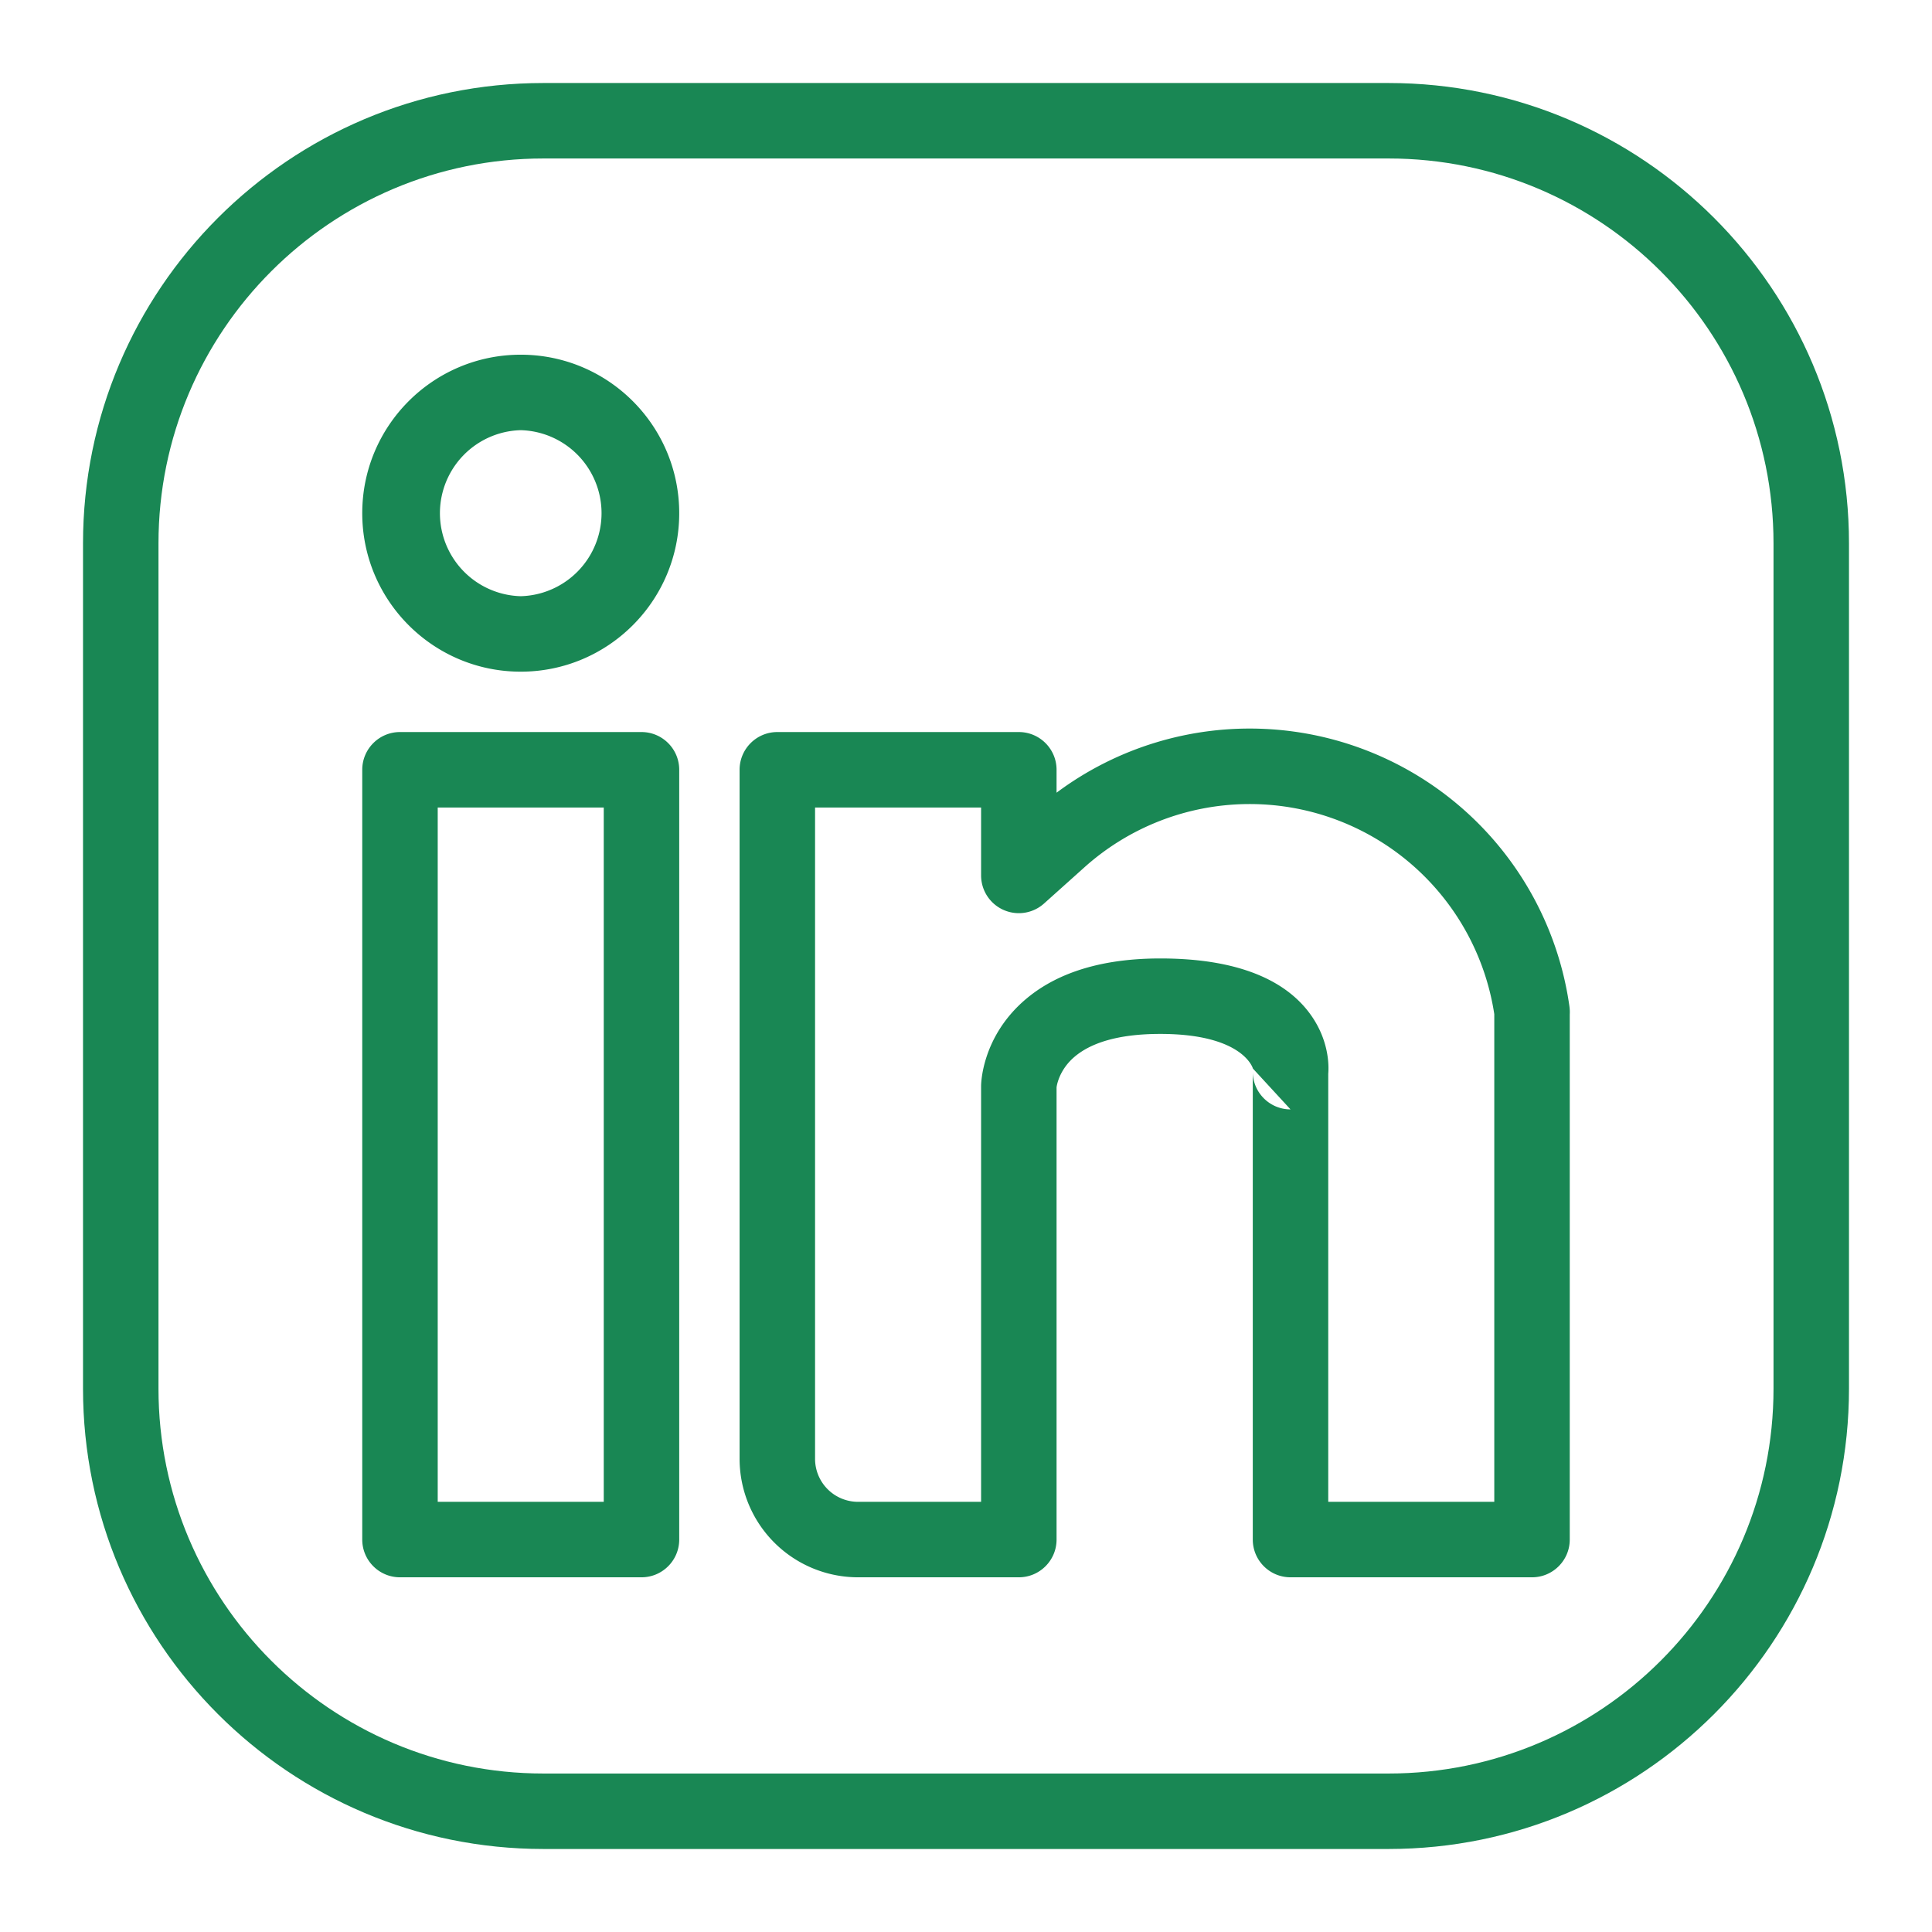 <svg xmlns="http://www.w3.org/2000/svg" version="1.1" xmlns:xlink="http://www.w3.org/1999/xlink" width="512" height="512" x="0" y="0" viewBox="0 0 64 64" style="enable-background:new 0 0 512 512" xml:space="preserve" fill-rule="evenodd" class=""><g><path d="M61.25 18c0-8.417-6.833-15.25-15.25-15.25H18C9.583 2.75 2.75 9.583 2.75 18v28c0 8.417 6.833 15.25 15.25 15.25h28c8.417 0 15.25-6.833 15.25-15.25zm-2.5 0v28c0 7.037-5.713 12.75-12.75 12.75H18c-7.037 0-12.75-5.713-12.75-12.75V18c0-7.037 5.713-12.75 12.75-12.75h28c7.037 0 12.75 5.713 12.75 12.75z" fill="#198754" opacity="1" data-original="#000000" class=""></path><path d="M22.5 25.5c0-.69-.56-1.25-1.25-1.25h-8c-.69 0-1.25.56-1.25 1.25V51c0 .69.56 1.25 1.25 1.25h8c.69 0 1.25-.56 1.25-1.25zM20 26.75v23h-5.5v-23zM17.25 11.75C14.352 11.75 12 14.102 12 17s2.352 5.25 5.25 5.25S22.5 19.898 22.5 17s-2.352-5.25-5.25-5.25zm0 2.5a2.751 2.751 0 0 1 0 5.5 2.751 2.751 0 0 1 0-5.5zM35 26.259V25.5c0-.69-.56-1.25-1.25-1.25h-8c-.69 0-1.25.56-1.25 1.25v22.824a3.926 3.926 0 0 0 3.926 3.926h5.324c.69 0 1.25-.56 1.25-1.25V36.02c.004-.033.07-.565.595-1.012.524-.445 1.408-.758 2.842-.758 2.758 0 3.068 1.148 3.068 1.148l1.245 1.352c-.69 0-1.25-.56-1.25-1.25V51c0 .69.56 1.25 1.25 1.25h8c.69 0 1.25-.56 1.25-1.25V33.611a1.406 1.406 0 0 0-.013-.29A10.696 10.696 0 0 0 35 26.259zm14.5 7.335V49.75H44V35.568c.023-.269.034-1.189-.691-2.098-.63-.789-1.945-1.72-4.872-1.72-2.274 0-3.631.647-4.462 1.354-1.49 1.267-1.475 2.874-1.475 2.874V49.75h-4.074A1.425 1.425 0 0 1 27 48.324V26.75h5.5V29a1.25 1.25 0 0 0 2.084.931l1.34-1.201A8.197 8.197 0 0 1 49.5 33.594z" fill="#198754" opacity="1" data-original="#000000" class=""></path></g></svg>